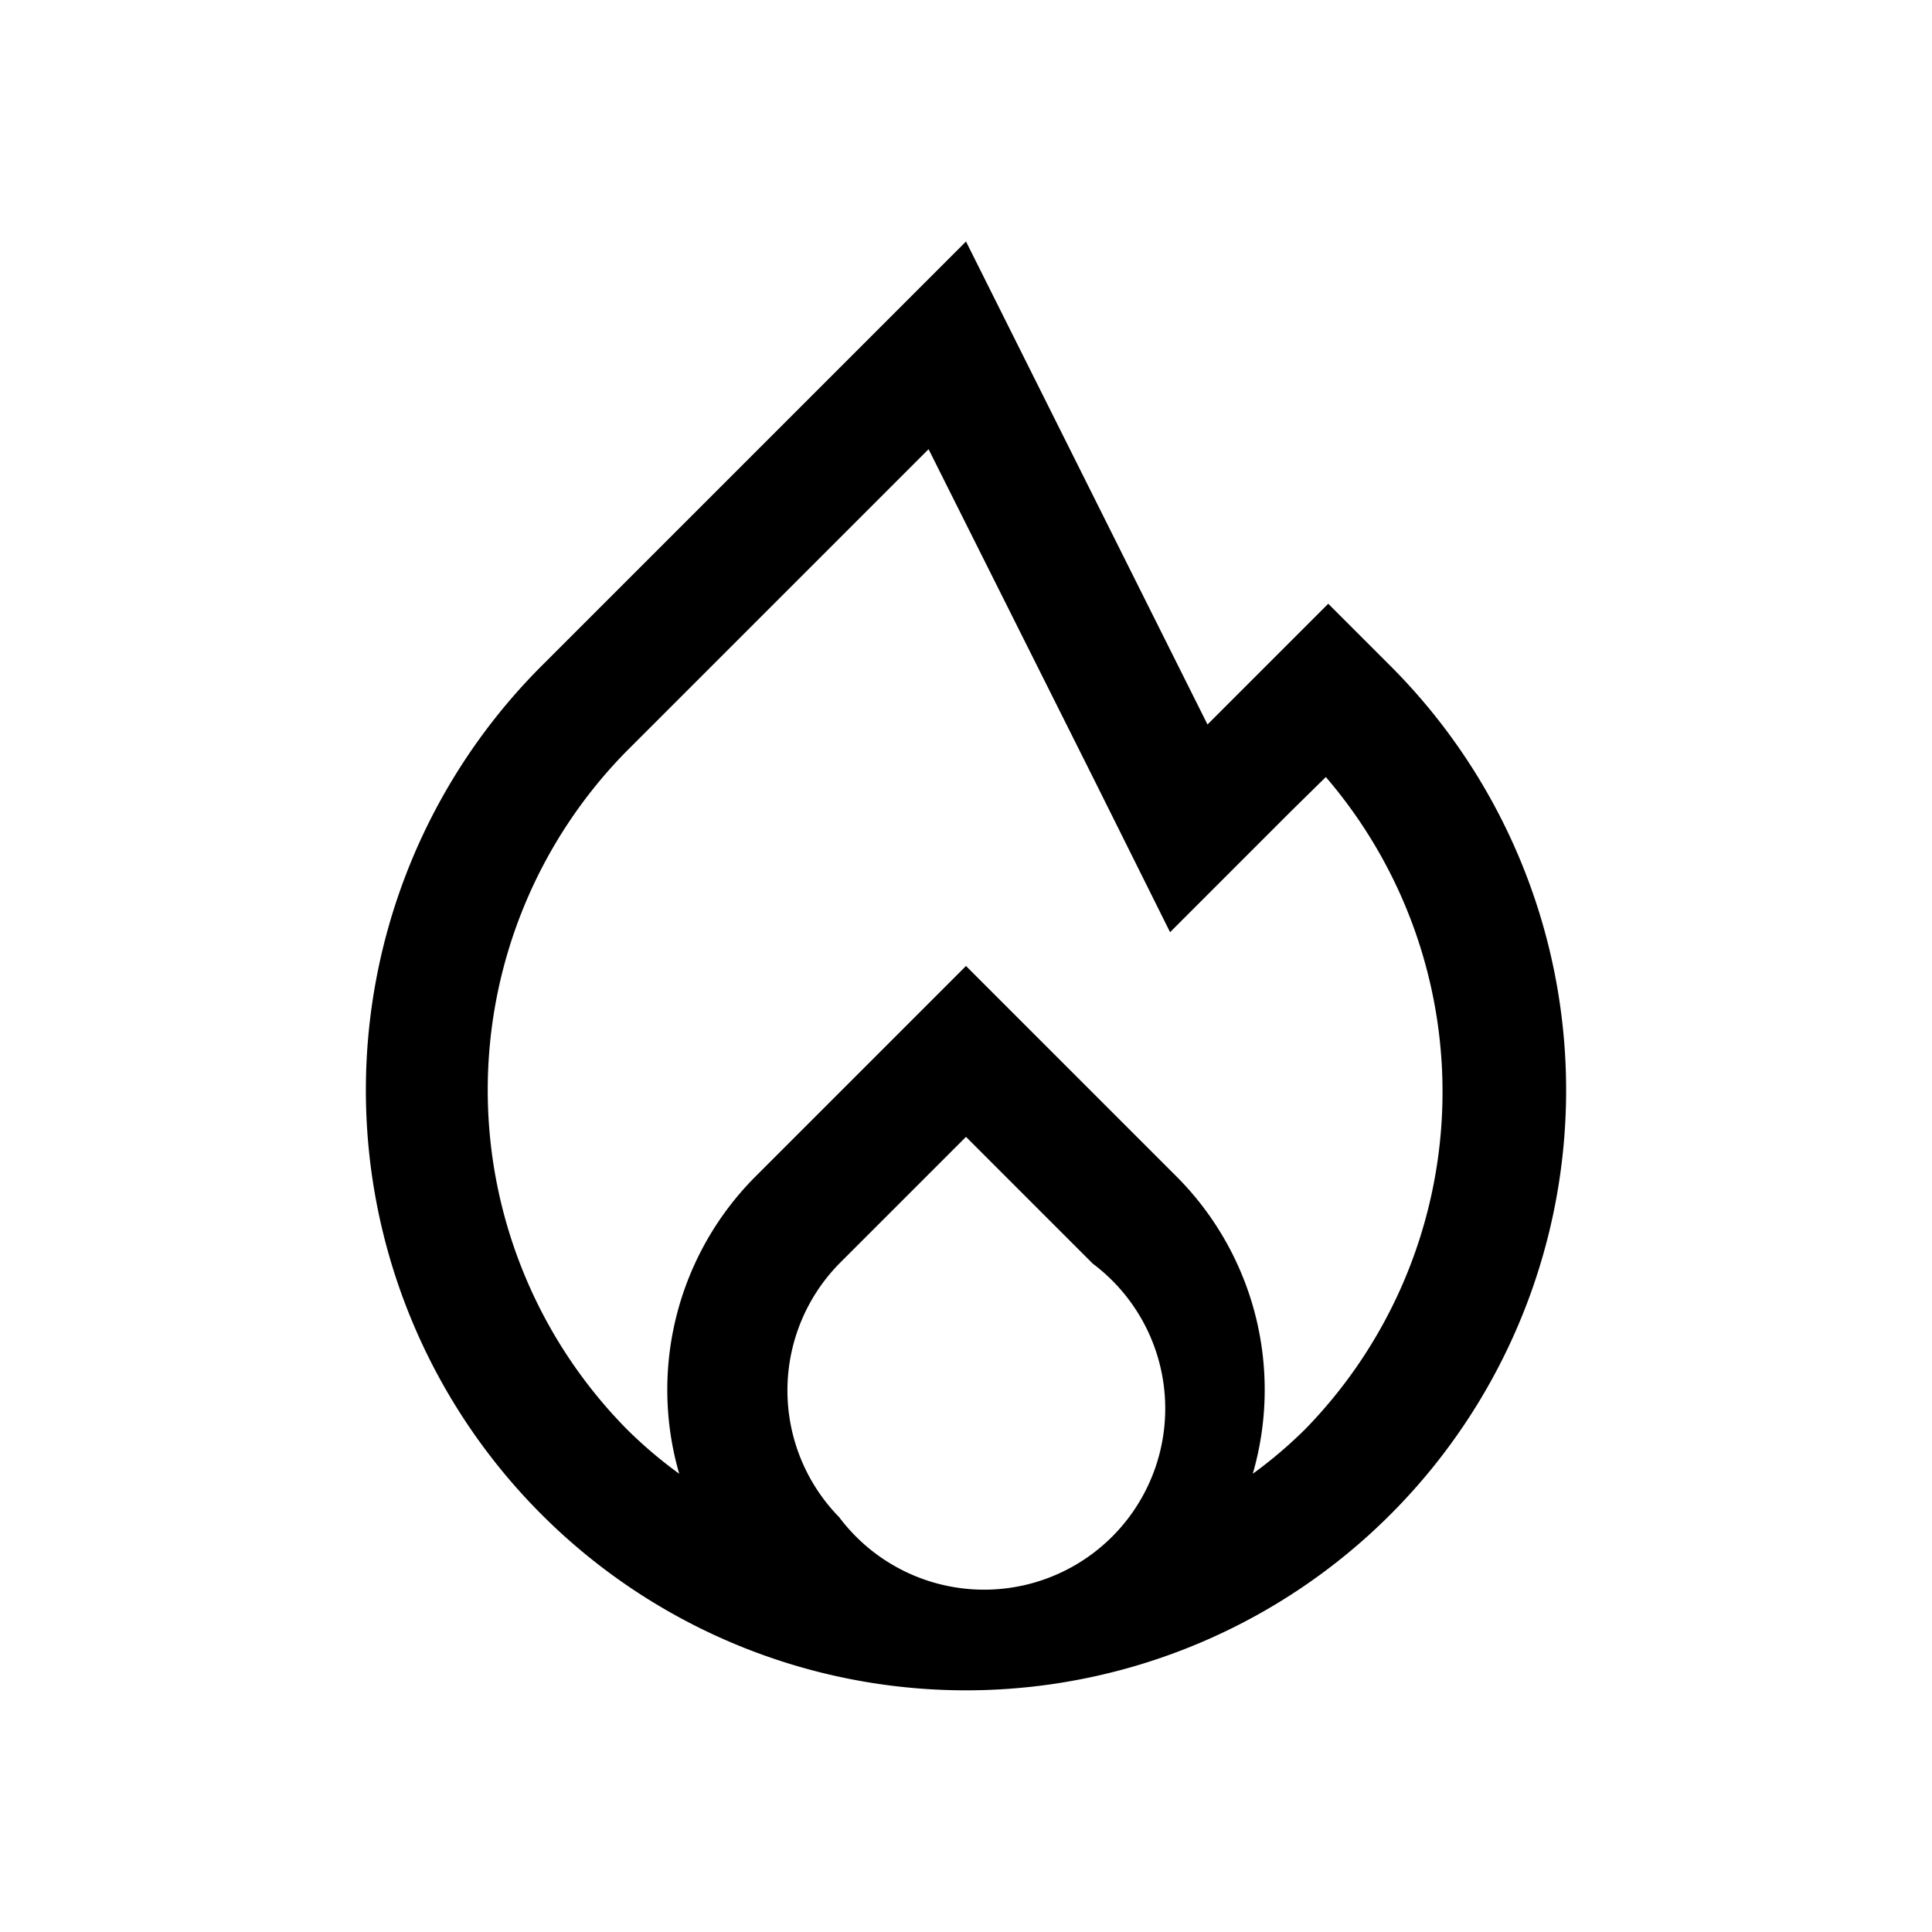 <svg xmlns="http://www.w3.org/2000/svg" viewBox="0 0 32 32"><title>fire-outline-32x32</title><path d="M23,11l-1-1-2,2L16,4,11,9l-1,1L9,11A9.94,9.94,0,1,0,23,11ZM13.9,25.13a3,3,0,0,1,0-4.2l2.1-2.1,2.1,2.1a3,3,0,1,1-4.2,4.2Zm7.72-1.46a7.42,7.42,0,0,1-.87.74,5,5,0,0,0-1.24-4.9L16,16l-3.51,3.51a5,5,0,0,0-1.24,4.9,7.42,7.42,0,0,1-.87-.74,8,8,0,0,1,0-11.23l1-1,1-1,3-3,2.76,5.51,1.24,2.49,2-2,.58-.57A8,8,0,0,1,21.62,23.67Z"/></svg>